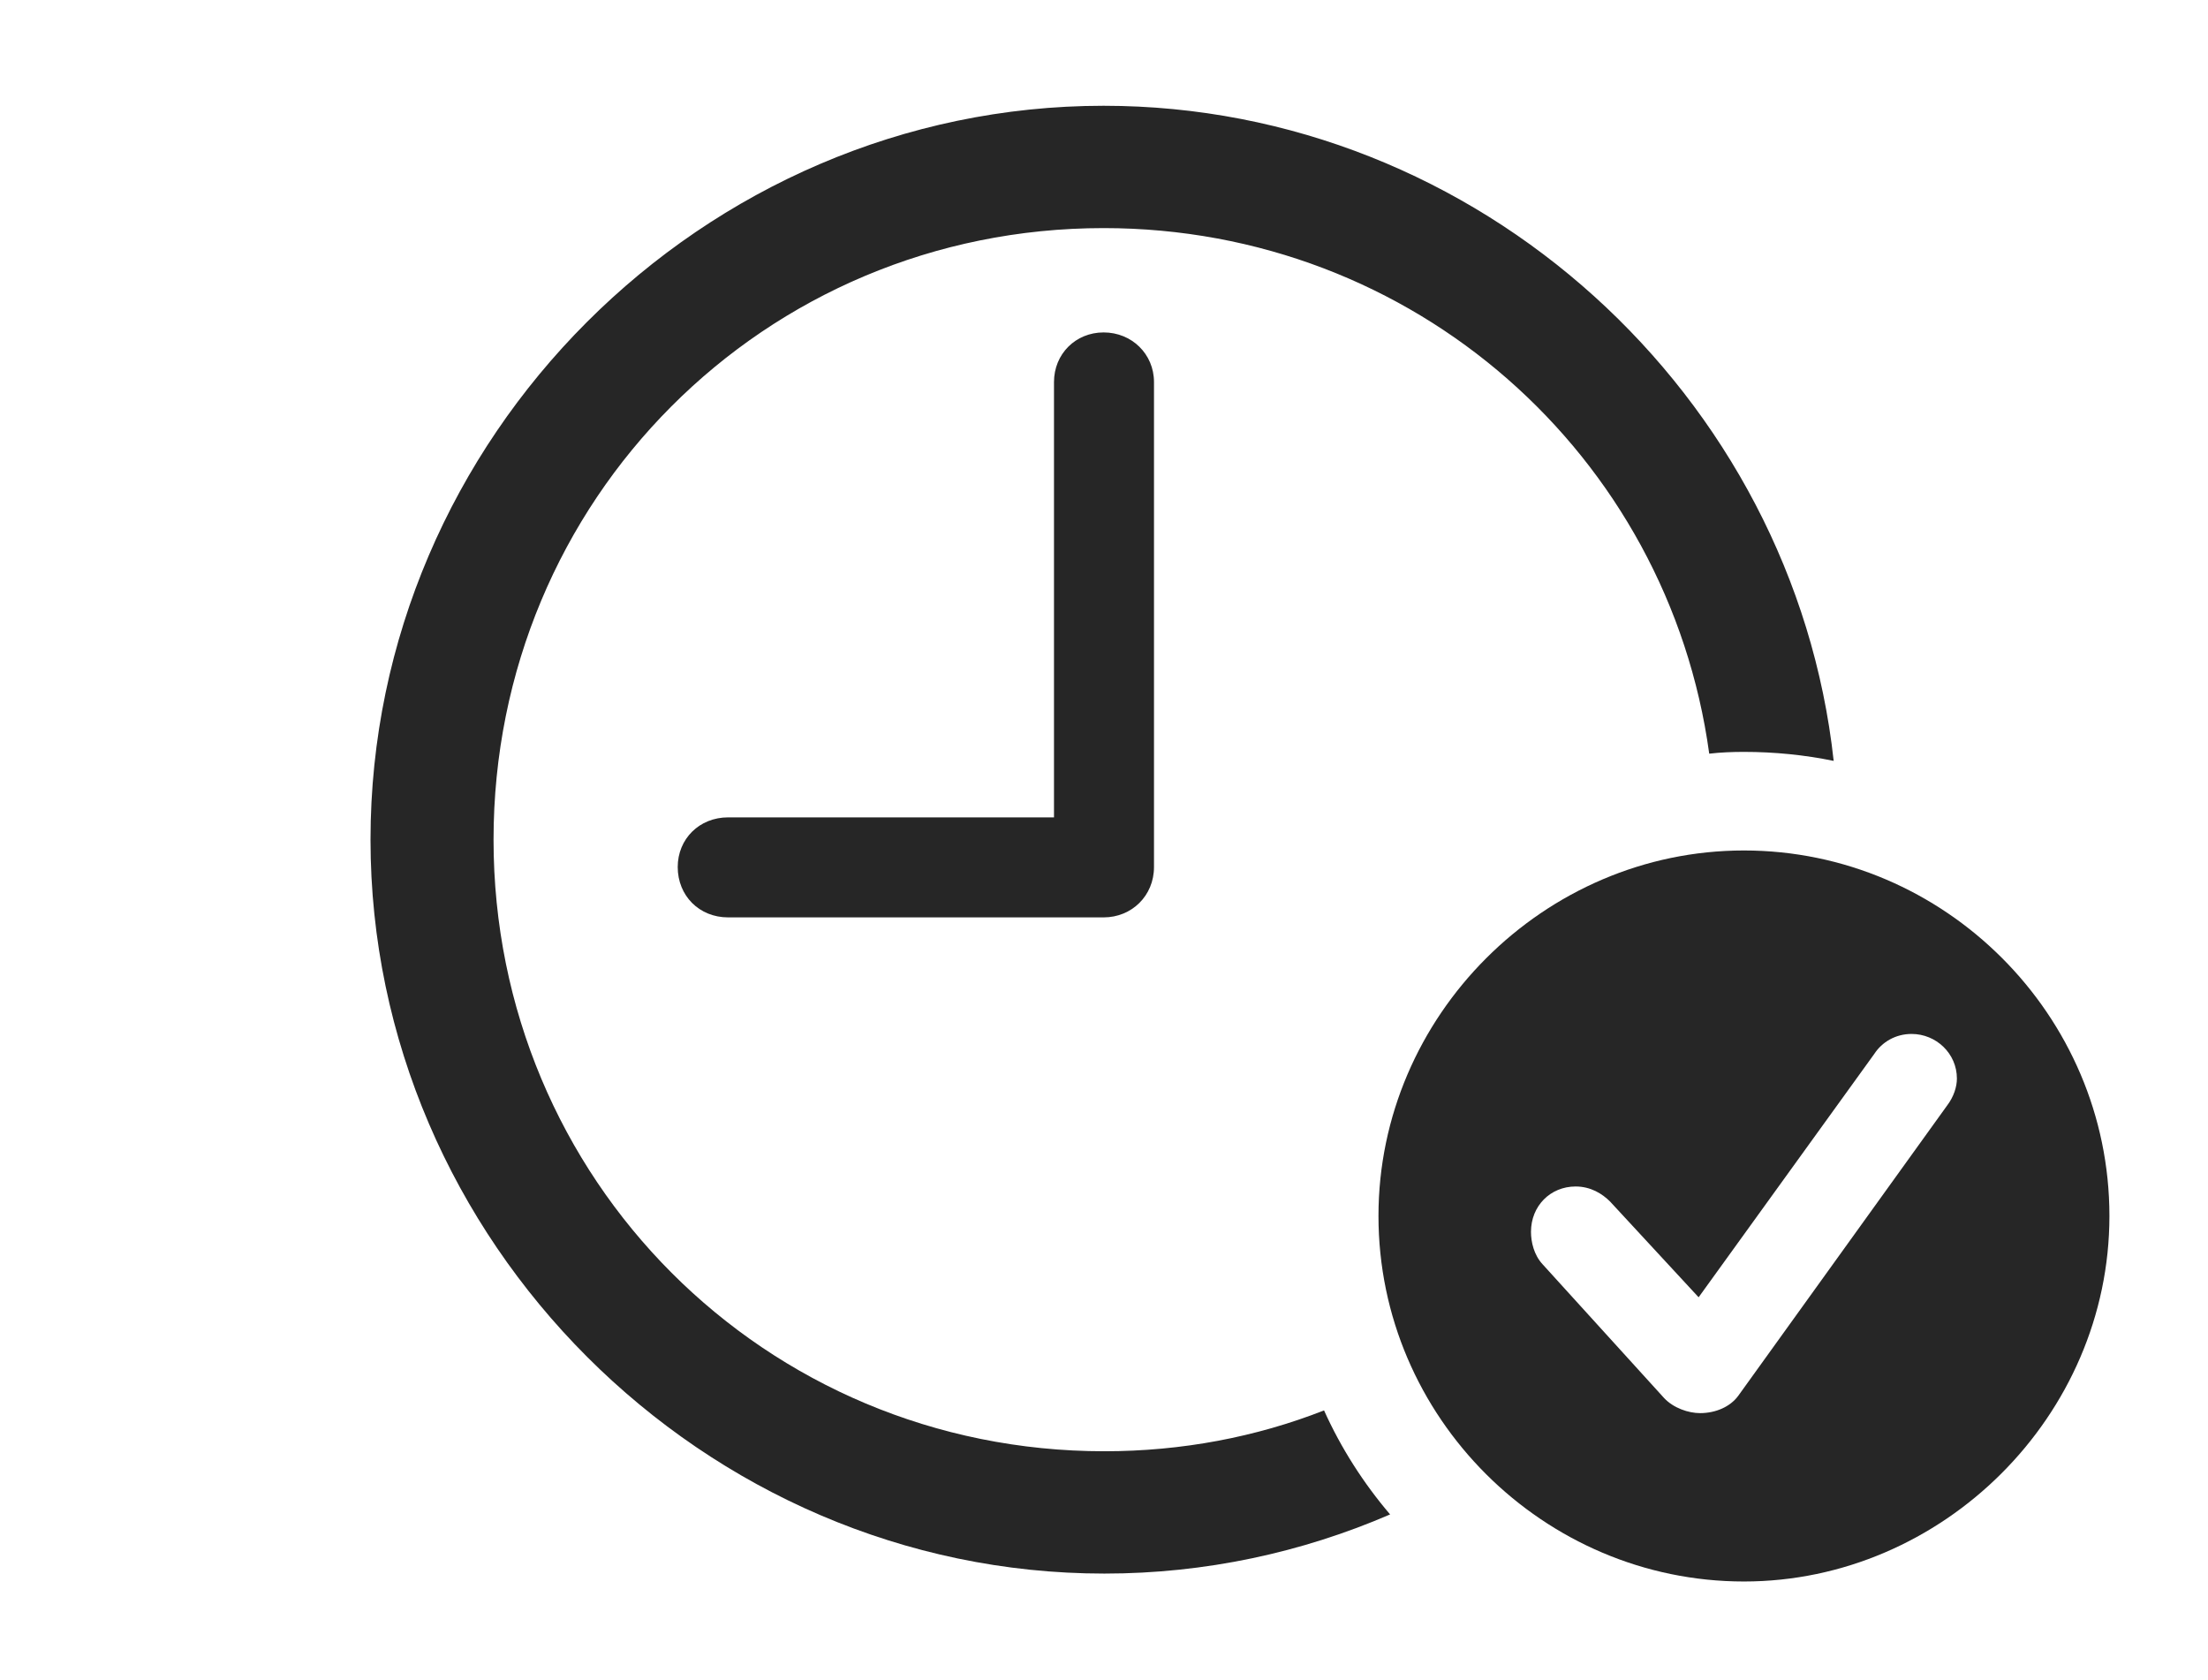 <?xml version="1.0" encoding="UTF-8"?>
<!--Generator: Apple Native CoreSVG 232.5-->
<!DOCTYPE svg
PUBLIC "-//W3C//DTD SVG 1.1//EN"
       "http://www.w3.org/Graphics/SVG/1.1/DTD/svg11.dtd">
<svg version="1.1" xmlns="http://www.w3.org/2000/svg" xmlns:xlink="http://www.w3.org/1999/xlink" width="149.854" height="114.014">
 <g>
  <rect height="114.014" opacity="0" width="149.854" x="0" y="0"/>
  <path d="M124.449 51.635C122.479 51.232 120.441 51.025 118.359 51.025C117.565 51.025 116.776 51.056 116.003 51.146C113.229 30.889 95.961 15.479 74.902 15.479C51.855 15.479 33.496 33.935 33.496 56.982C33.496 80.029 51.904 98.486 74.951 98.486C80.223 98.486 85.255 97.52 89.861 95.714C91.019 98.284 92.538 100.653 94.344 102.773C88.368 105.355 81.808 106.787 74.951 106.787C47.754 106.787 25.146 84.18 25.146 56.982C25.146 29.736 47.705 7.178 74.902 7.178C100.342 7.178 121.738 26.844 124.449 51.635ZM78.32 25.928L78.32 58.838C78.32 60.791 76.807 62.256 74.902 62.256L49.414 62.256C47.461 62.256 45.996 60.791 45.996 58.838C45.996 56.934 47.461 55.469 49.414 55.469L71.533 55.469L71.533 25.928C71.533 24.023 72.998 22.559 74.902 22.559C76.807 22.559 78.32 24.023 78.32 25.928Z" fill="#000000" fill-opacity="0.85"/>
  <path d="M143.164 82.519C143.164 96.094 131.836 107.324 118.359 107.324C104.785 107.324 93.555 96.191 93.555 82.519C93.555 68.945 104.785 57.715 118.359 57.715C131.982 57.715 143.164 68.897 143.164 82.519ZM127.197 71.533L115.283 88.037L109.277 81.543C108.74 81.006 107.959 80.518 106.934 80.518C105.225 80.518 103.906 81.836 103.906 83.594C103.906 84.277 104.102 85.156 104.688 85.791L112.939 94.873C113.574 95.557 114.6 95.898 115.381 95.898C116.455 95.898 117.432 95.459 117.969 94.727L132.129 75.049C132.617 74.414 132.812 73.731 132.812 73.193C132.812 71.484 131.396 70.166 129.736 70.166C128.662 70.166 127.734 70.703 127.197 71.533Z" fill="#000000" fill-opacity="0.85"/>
 </g>
</svg>

